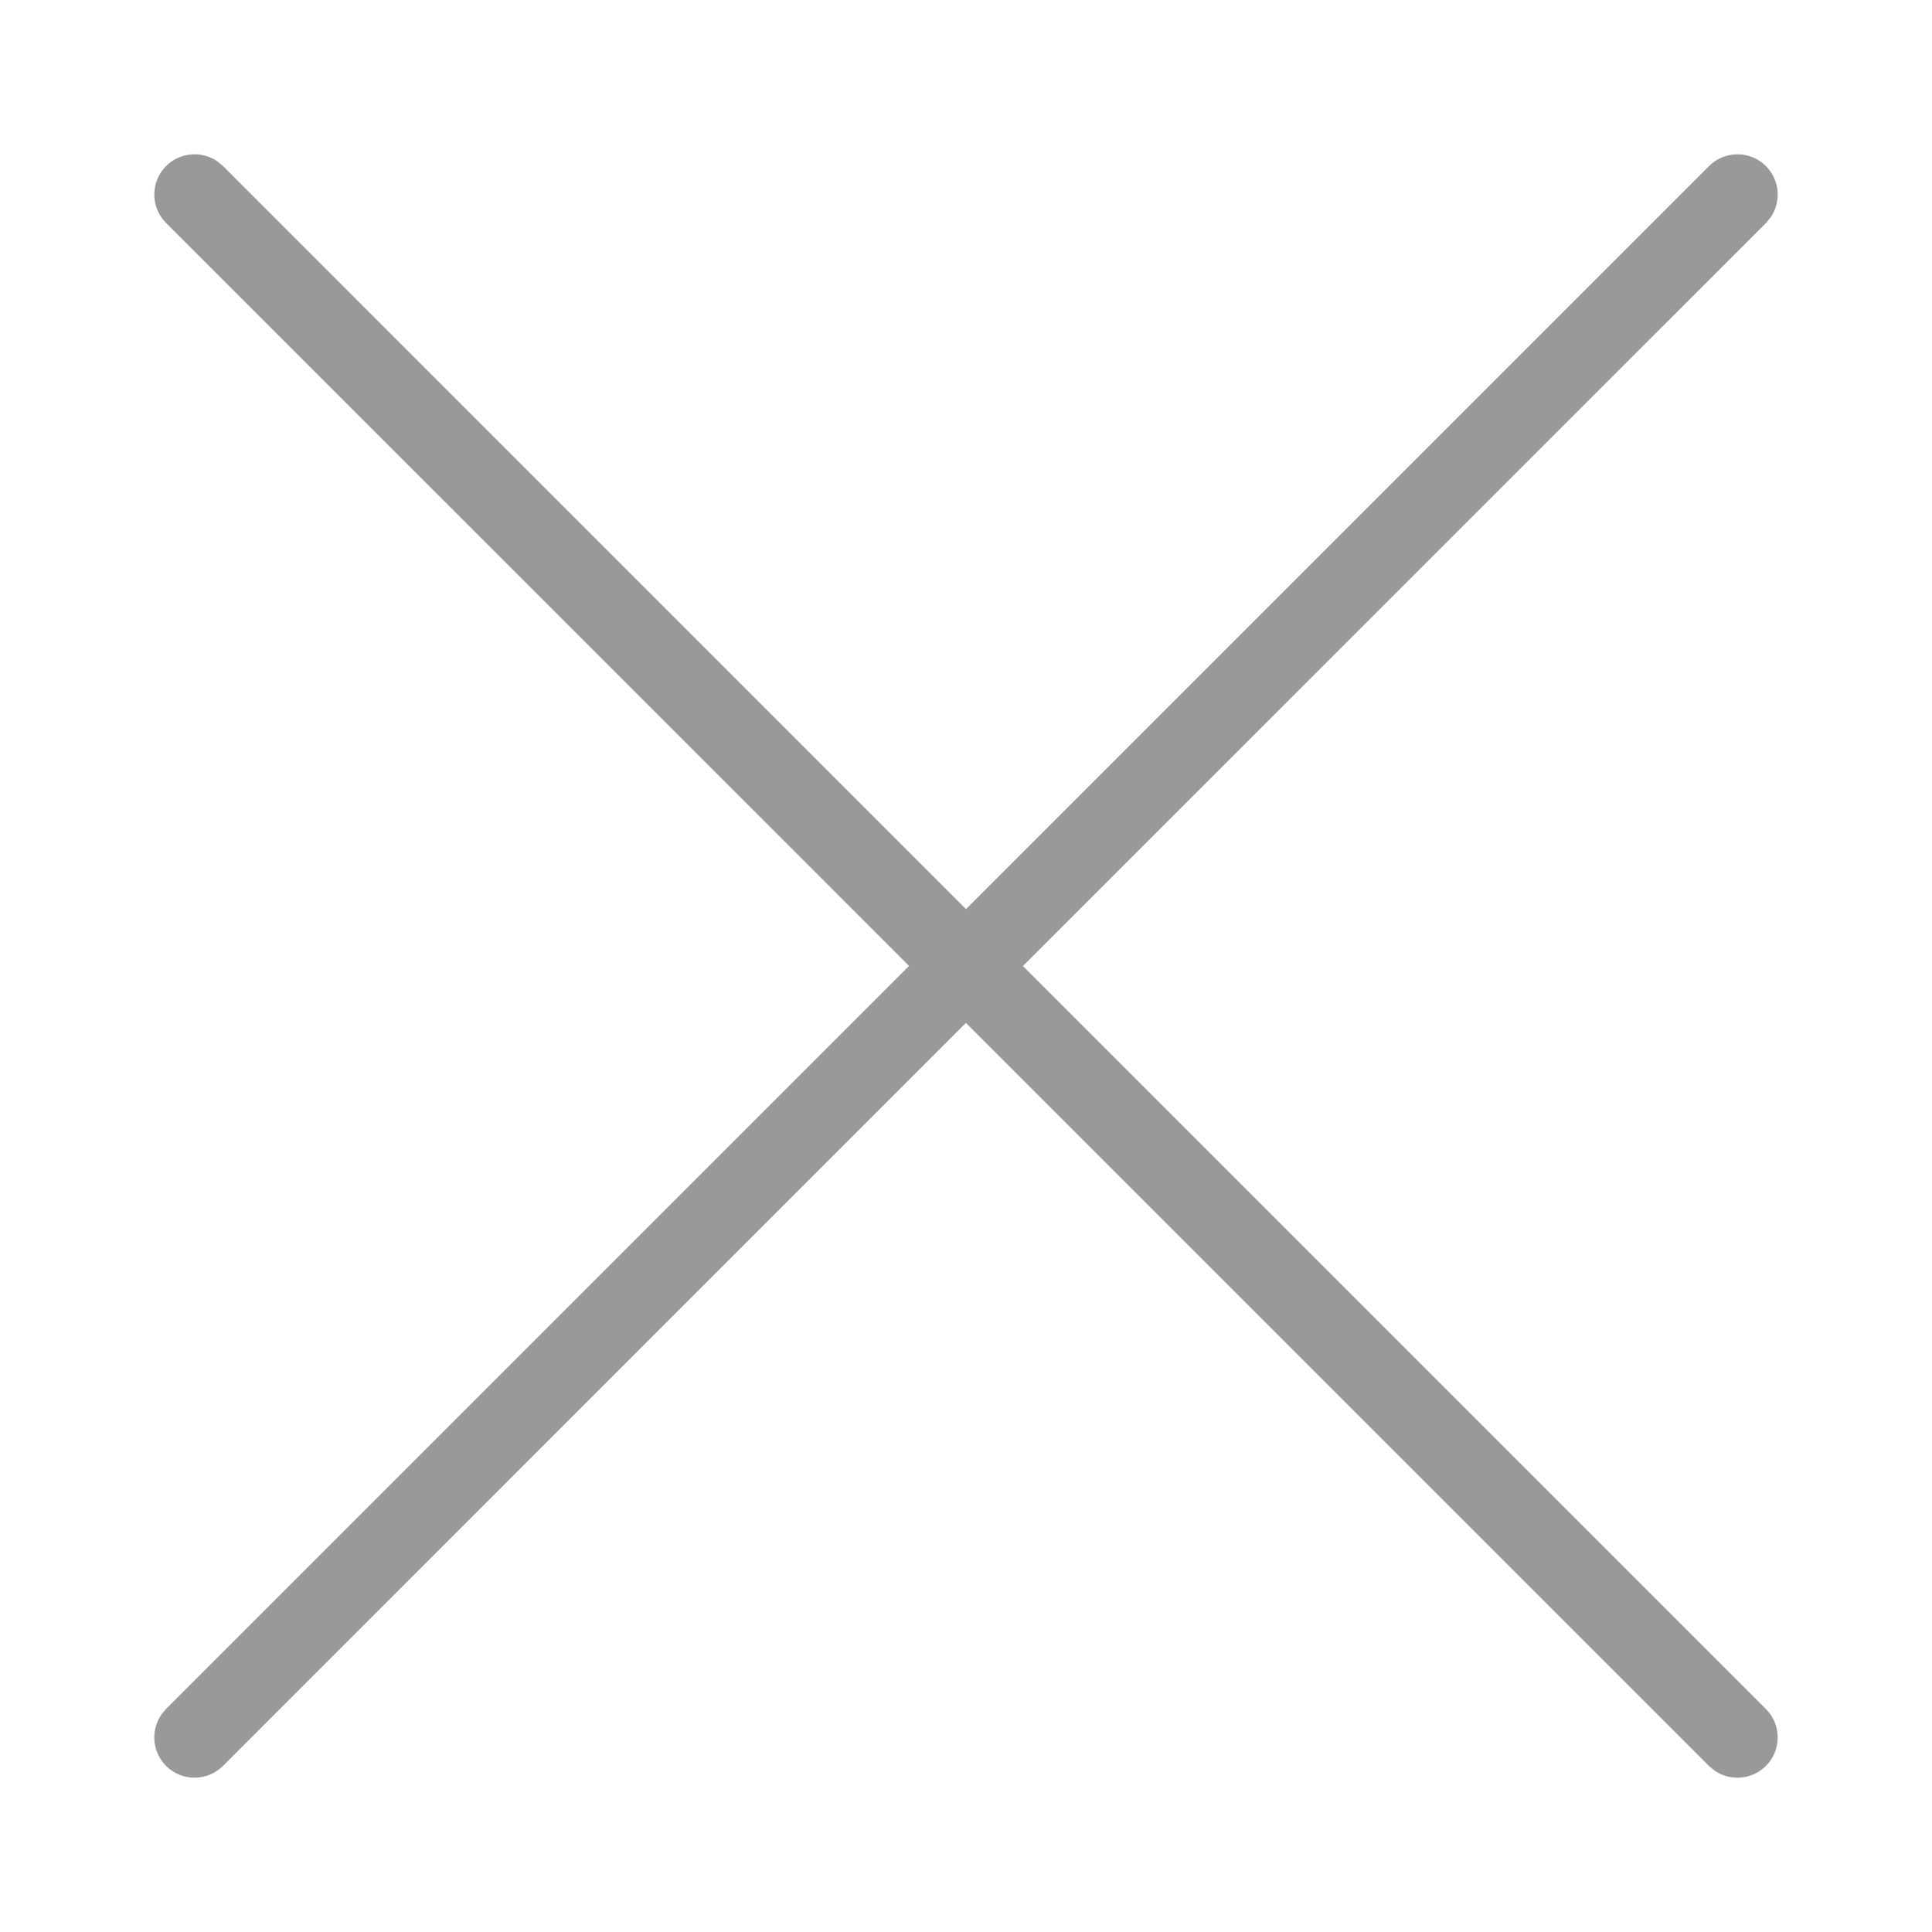 <svg xmlns="http://www.w3.org/2000/svg" width="24" height="24" viewBox="0 0 24 24">
    <g fill="none" fill-rule="evenodd">
        <g fill="#999" fill-rule="nonzero">
            <g>
                <g>
                    <path d="M2.701 2.005l.07.058L12 11.293l9.23-9.23c.195-.195.512-.195.707 0 .173.174.193.443.058.638l-.058.07L12.707 12l9.23 9.23c.195.195.195.512 0 .707-.174.173-.443.193-.638.058l-.07-.058-9.23-9.23-9.229 9.23c-.195.195-.512.195-.707 0-.173-.174-.193-.443-.058-.638l.058-.07 9.23-9.23-9.23-9.229c-.195-.195-.195-.512 0-.707.174-.173.443-.193.638-.058z" transform="translate(-990 -324) translate(387 284) translate(603 40)"/>
                </g>
            </g>
        </g>
    </g>
</svg>
